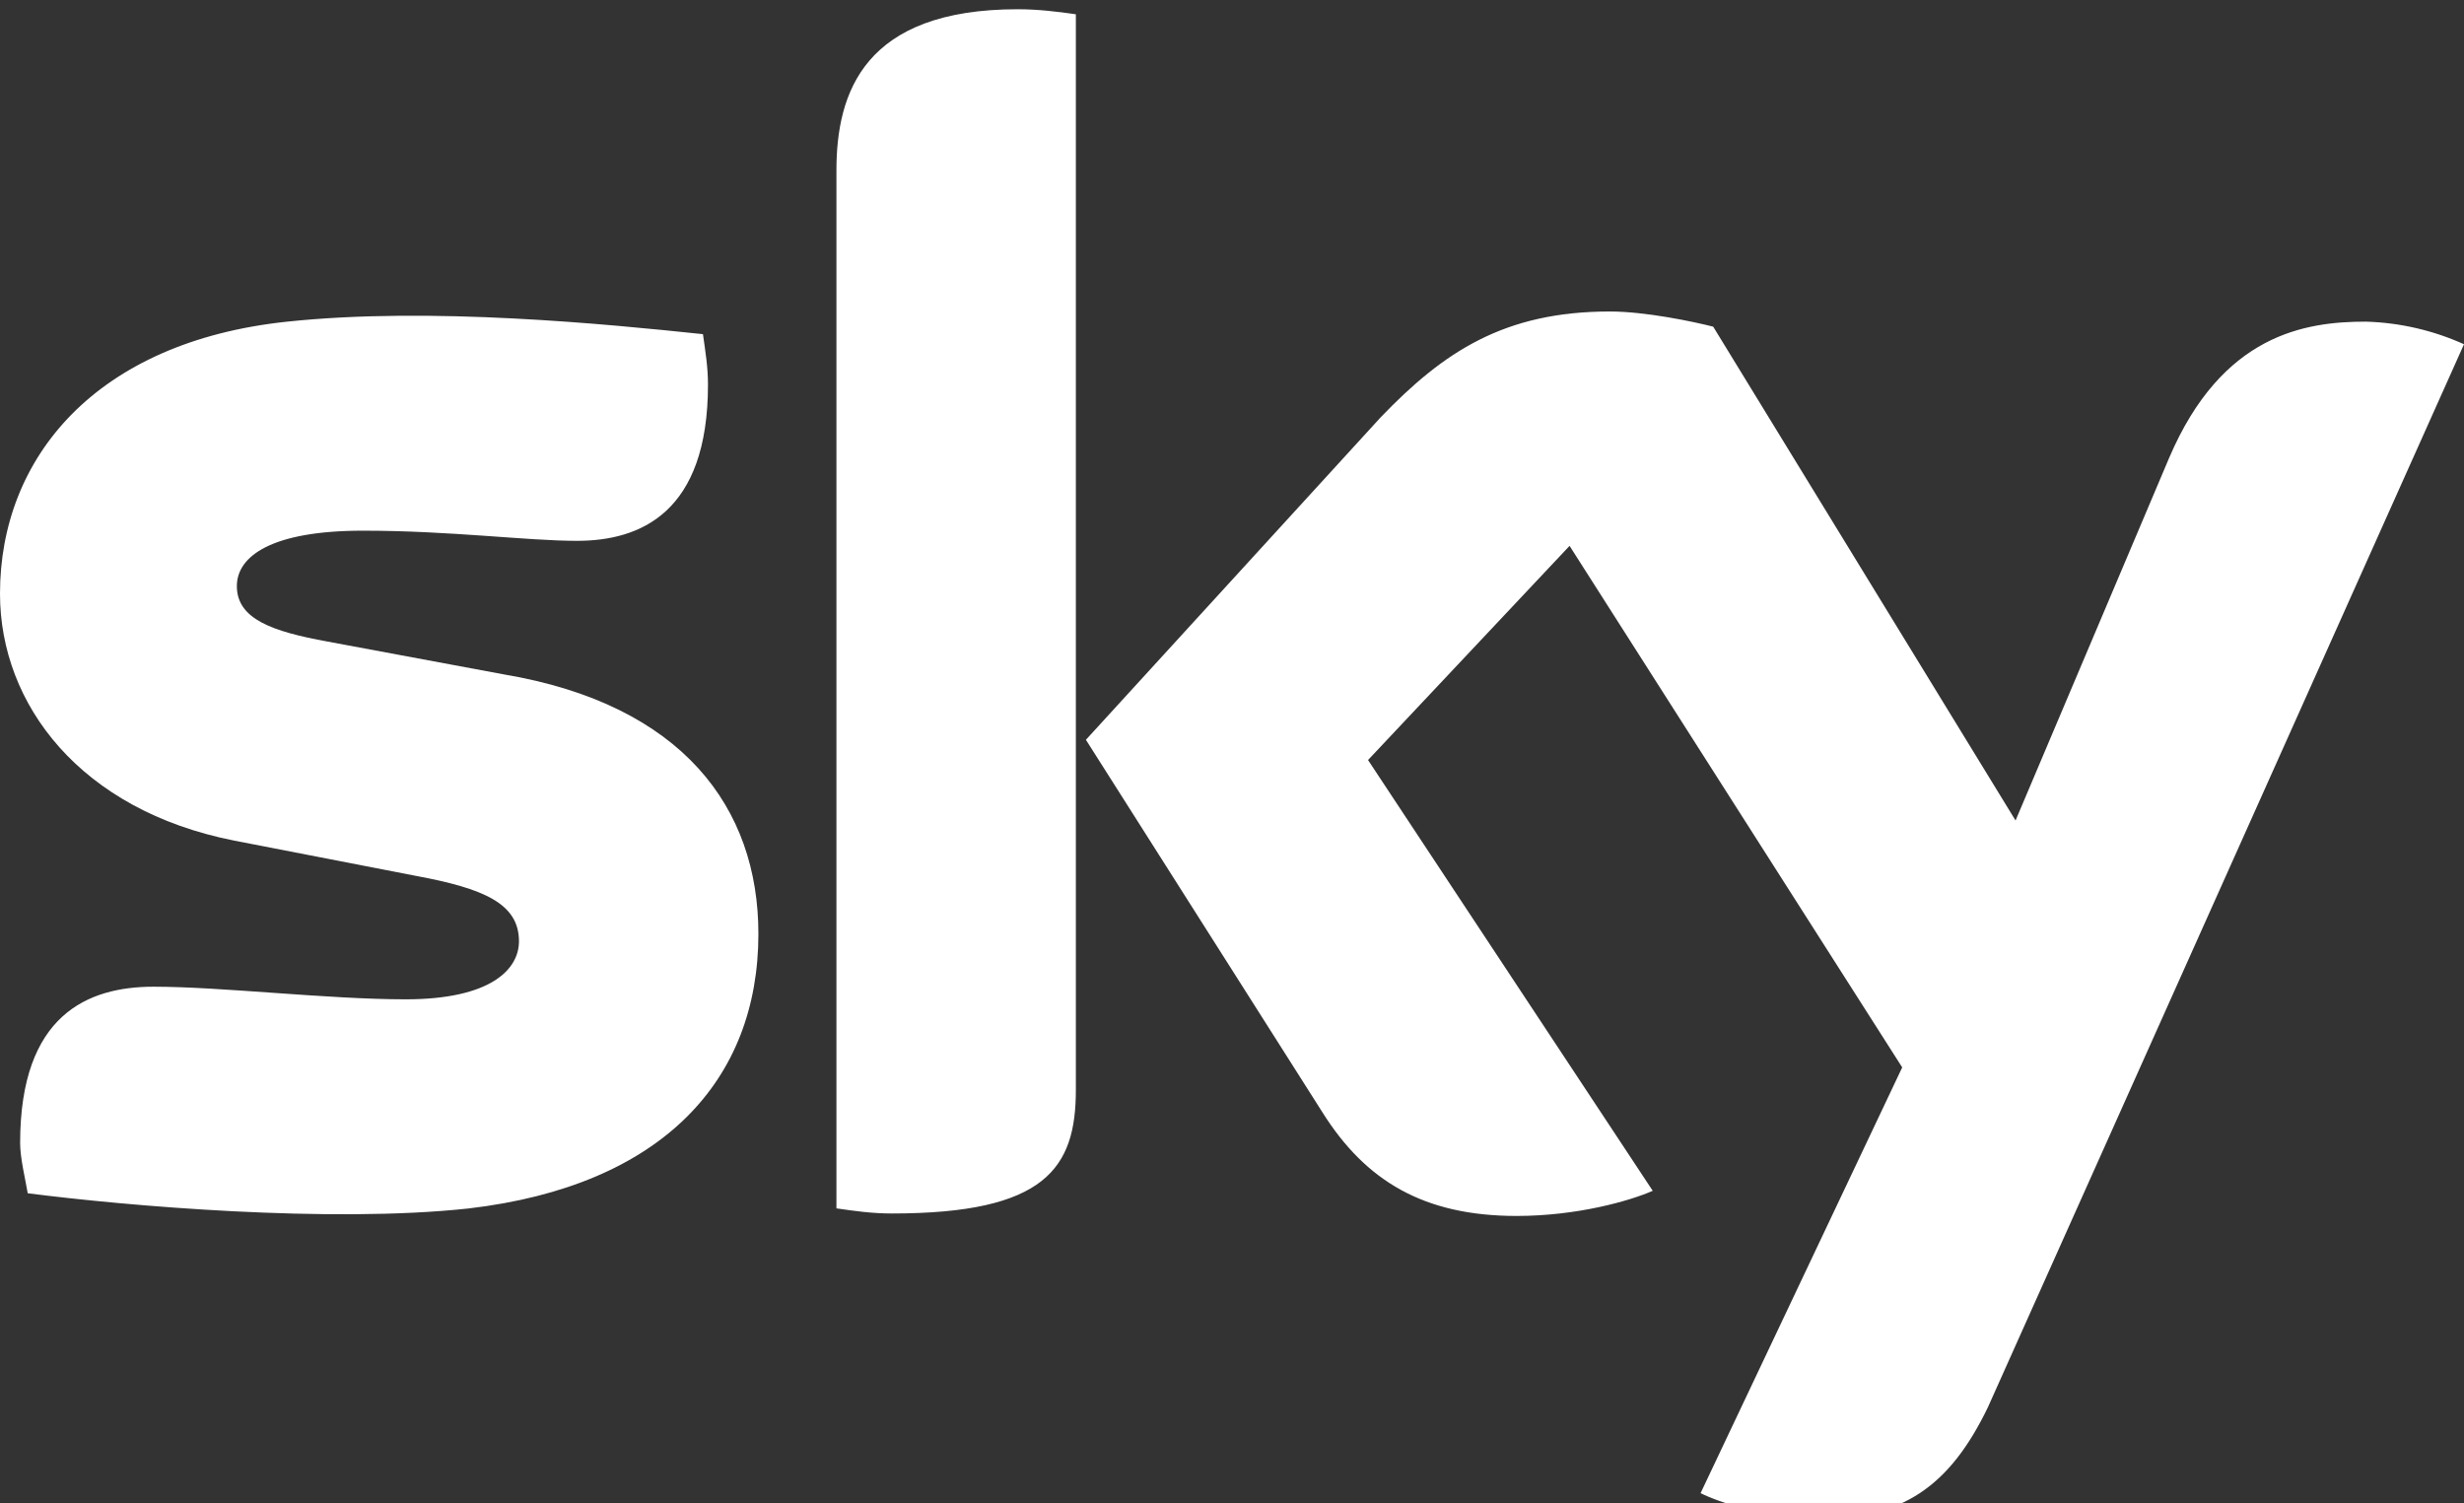 <svg width="100" height="61" viewBox="0 0 100 61" fill="none" xmlns="http://www.w3.org/2000/svg">
<rect x="0" y="0" width="100" height="61" fill="#333333" stroke="none"/>
<path d="M30.779 37.9C30.779 43.829 26.892 48.125 19.017 49.046C13.392 49.658 5.112 48.942 1.125 48.429C1.021 47.817 0.817 47 0.817 46.388C0.817 41.171 3.579 40.046 6.233 40.046C9 40.046 13.292 40.558 16.462 40.558C19.938 40.558 21.062 39.329 21.062 38.204C21.062 36.671 19.633 36.058 16.871 35.546L9.508 34.117C3.271 32.888 0 28.596 0 24.096C0 18.575 3.888 13.871 11.658 13.054C17.483 12.438 24.642 13.154 28.529 13.562C28.629 14.279 28.733 14.896 28.733 15.608C28.733 20.825 25.971 21.95 23.417 21.95C21.371 21.95 18.304 21.538 14.725 21.538C11.042 21.538 9.613 22.562 9.613 23.788C9.613 25.121 11.042 25.629 13.292 26.038L20.45 27.371C27.708 28.596 30.779 32.788 30.779 37.9ZM43.663 44.237C43.663 47.408 42.433 49.25 36.196 49.25C35.379 49.25 34.663 49.146 33.946 49.042V6.917C33.946 3.75 35.071 0.375 41.308 0.375C42.125 0.375 42.946 0.475 43.663 0.579V44.237ZM69.017 60.6C69.838 61.008 71.475 61.517 73.621 61.621C77.2 61.725 79.142 60.292 80.675 57.121L100 13.971C98.745 13.405 97.389 13.093 96.013 13.054C93.558 13.054 90.183 13.562 88.037 18.575L81.8 33.3L69.529 13.258C68.713 13.05 66.771 12.642 65.338 12.642C61.046 12.642 58.587 14.279 56.033 16.938L44.071 30.025L53.679 45.158C55.421 47.921 57.771 49.35 61.554 49.35C64.008 49.35 66.154 48.737 67.075 48.329L55.521 30.846L63.7 22.154L77.2 43.321L69.017 60.6Z" fill="white"/>
</svg>
